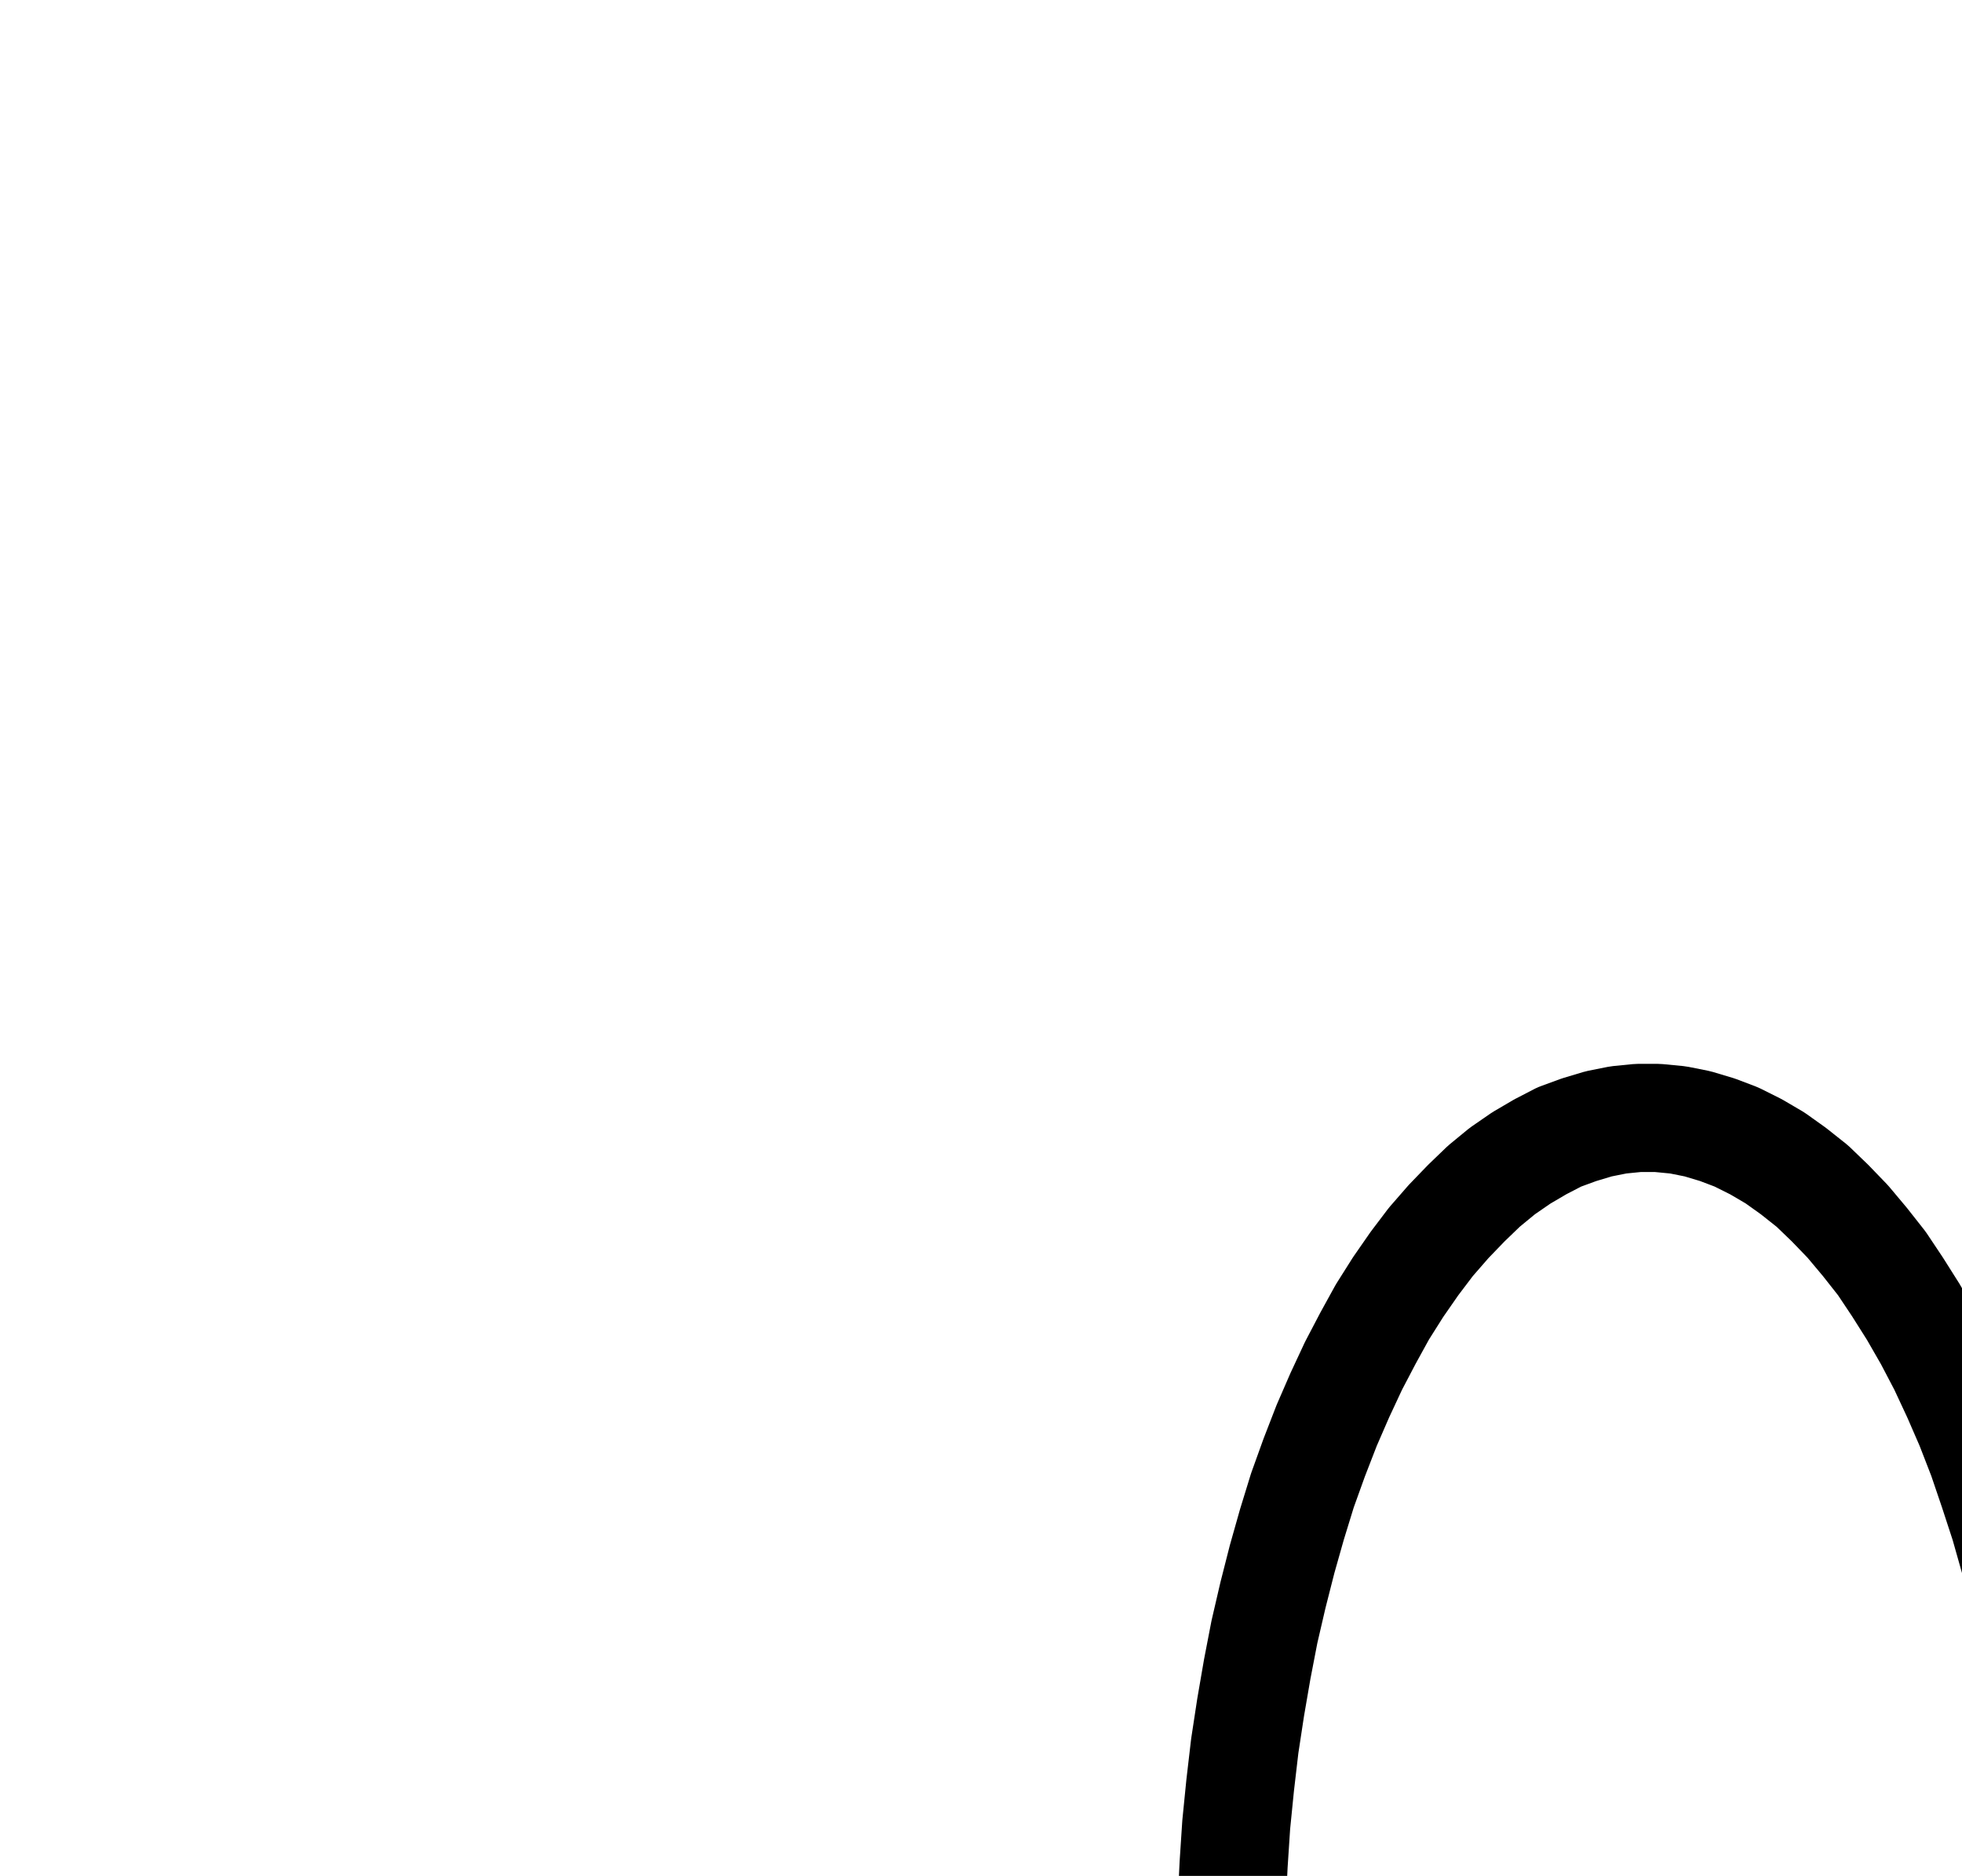 <?xml version="1.0" encoding="UTF-8" standalone="no"?>
<!-- Created with Inkscape (http://www.inkscape.org/) -->

<svg
   version="1.1"
   id="svg1"
   width="478.92"
   height="457.827"
   viewBox="0 0 478.92 457.827"
   sodipodi:docname="Purification5.pdf"
   xmlns:inkscape="http://www.inkscape.org/namespaces/inkscape"
   xmlns:sodipodi="http://sodipodi.sourceforge.net/DTD/sodipodi-0.dtd"
   xmlns="http://www.w3.org/2000/svg"
   xmlns:svg="http://www.w3.org/2000/svg">
  <defs
     id="defs1">
    <clipPath
       clipPathUnits="userSpaceOnUse"
       id="clipPath2">
      <path
         d="M 26.4,26.56 V 1096.16 H 767.04 V 26.56 Z"
         transform="translate(-494.24,-733.12)"
         clip-rule="evenodd"
         id="path2" />
    </clipPath>
    <clipPath
       clipPathUnits="userSpaceOnUse"
       id="clipPath4">
      <path
         d="M 26.4,26.56 V 1096.16 H 767.04 V 26.56 Z"
         transform="translate(-198.4,-726.4)"
         clip-rule="evenodd"
         id="path4" />
    </clipPath>
    <clipPath
       clipPathUnits="userSpaceOnUse"
       id="clipPath6">
      <path
         d="M 26.4,26.56 V 1096.16 H 767.04 V 26.56 Z"
         transform="translate(-494.24,-733.12)"
         clip-rule="evenodd"
         id="path6" />
    </clipPath>
    <clipPath
       clipPathUnits="userSpaceOnUse"
       id="clipPath8">
      <path
         d="M 26.4,26.56 V 1096.16 H 767.04 V 26.56 Z"
         transform="translate(-415.52,-643.36)"
         clip-rule="evenodd"
         id="path8" />
    </clipPath>
    <clipPath
       clipPathUnits="userSpaceOnUse"
       id="clipPath10">
      <path
         d="M 26.4,26.56 V 1096.16 H 767.04 V 26.56 Z"
         transform="translate(-415.52,-643.36)"
         clip-rule="evenodd"
         id="path10" />
    </clipPath>
  </defs>
  <sodipodi:namedview
     id="namedview1"
     pagecolor="#505050"
     bordercolor="#eeeeee"
     borderopacity="1"
     inkscape:showpageshadow="0"
     inkscape:pageopacity="0"
     inkscape:pagecheckerboard="0"
     inkscape:deskcolor="#505050">
    <inkscape:page
       x="0"
       y="0"
       inkscape:label="1"
       id="page1"
       width="478.92"
       height="457.827"
       margin="0"
       bleed="0" />
  </sodipodi:namedview>
  <g
     id="g1"
     inkscape:groupmode="layer"
     inkscape:label="1">
    <path
       id="path1"
       d="m 0,0 1.92,-8.96 1.76,-9.12 1.6,-9.28 1.28,-9.6 1.12,-9.6 L 8.64,-56.16 9.28,-65.92 9.76,-75.68 9.92,-85.6 v -9.92 L 9.76,-105.28 l -0.48,-9.92 -0.8,-9.76 -0.96,-9.6 -1.12,-9.6 -1.28,-9.44 -1.6,-9.28 -1.92,-9.12 -1.92,-8.96 -2.24,-8.8 -2.4,-8.48 -2.72,-8.32 -2.72,-8 -3.04,-7.84 -3.2,-7.36 -3.36,-7.2 -3.52,-6.72 -3.68,-6.4 -3.84,-6.08 -3.84,-5.76 -4.16,-5.28 -4.16,-4.96 -4.32,-4.48 -4.32,-4.16 -4.64,-3.68 -4.48,-3.2 -4.64,-2.72 -4.8,-2.4 -4.64,-1.76 -4.8,-1.44 -4.8,-0.96 -4.96,-0.48 h -4.8 l -4.8,0.48 L -104,-296 l -4.8,1.44 -4.8,1.76 -4.64,2.4 -4.64,2.72 -4.64,3.2 -4.48,3.68 -4.32,4.16 -4.32,4.48 -4.32,4.96 -4,5.28 -4,5.76 -3.84,6.08 -3.52,6.4 -3.52,6.72 -3.36,7.2 -3.2,7.36 -3.04,7.84 -2.88,8 -2.56,8.32 -2.4,8.48 -2.24,8.8 -2.08,8.96 -1.76,9.12 -1.6,9.28 -1.44,9.44 -1.12,9.6 -0.96,9.6 -0.64,9.76 -0.48,9.92 -0.32,9.76 v 9.92 l 0.32,9.92 0.32,9.76 0.8,9.76 0.8,9.6 1.12,9.6 1.44,9.6 1.44,9.28 1.76,9.12 2.08,8.96"
       style="fill:none;stroke:#000000;stroke-width:26.4;stroke-linecap:round;stroke-linejoin:round;stroke-miterlimit:10;stroke-dasharray:none;stroke-opacity:1"
       transform="translate(494.24,570.28)"
       clip-path="url(#clipPath2)" />
    <path
       id="path3"
       d="m 0,0 -2.56,4.8 -2.24,4.96 -1.92,5.28 -1.6,5.44 -1.44,5.44 -0.96,5.6 -0.64,5.6 -0.32,5.76 v 5.76 l 0.32,5.6 0.64,5.76 0.96,5.6 1.28,5.44 1.6,5.44 1.92,5.12 2.24,5.12 2.4,4.8 2.88,4.64 3.04,4.32 3.2,4.16 3.52,3.68 3.68,3.52 4,3.2 4,2.72 4.32,2.4 4.32,2.08 4.48,1.76 4.64,1.28 4.48,0.8 4.8,0.48 4.64,0.16 4.64,-0.32 4.64,-0.8 4.64,-1.12 4.48,-1.44 4.48,-1.92 4.16,-2.4 4.16,-2.56 4,-3.04 3.84,-3.36 3.68,-3.68 3.36,-4 3.04,-4.16 2.88,-4.48 2.72,-4.8 2.24,-4.96 2.08,-5.12 1.76,-5.28 1.44,-5.6 0.96,-5.44 0.8,-5.76 0.48,-5.6 0.16,-5.76 L 120,39.36 119.52,33.76 118.72,28.16 117.44,22.56 116,17.12 114.08,11.84 112,6.72"
       style="fill:none;stroke:#000000;stroke-width:26.4;stroke-linecap:round;stroke-linejoin:round;stroke-miterlimit:10;stroke-dasharray:none;stroke-opacity:1"
       transform="translate(198.4,563.56)"
       clip-path="url(#clipPath4)" />
    <path
       id="path5"
       d="M 0,0 -2.24,5.12 -4,10.4 l -1.44,5.44 -1.28,5.6 -0.8,5.6 -0.64,5.6 -0.16,5.76 0.16,5.76 0.32,5.6 0.8,5.76 1.12,5.44 1.44,5.6 1.76,5.28 2.08,5.12 2.24,4.96 2.56,4.8 2.88,4.48 3.2,4.16 3.36,4 3.68,3.68 3.68,3.36 4,3.04 4.16,2.56 4.32,2.4 4.48,1.92 4.48,1.44 4.48,1.12 4.64,0.8 4.8,0.32 4.64,-0.16 4.64,-0.48 4.64,-0.8 4.64,-1.28 4.48,-1.76 4.32,-2.08 4.16,-2.4 L 92,108.32 l 3.84,-3.2 3.84,-3.52 3.36,-3.68 3.36,-4.16 3.04,-4.32 2.72,-4.64 L 114.72,80 l 2.24,-5.12 1.92,-5.12 1.6,-5.44 1.28,-5.44 0.96,-5.6 0.64,-5.76 0.32,-5.6 V 36.16 l -0.32,-5.76 -0.8,-5.6 -0.96,-5.6 -1.28,-5.44 -1.6,-5.44 -2.08,-5.28 -2.24,-4.96 -2.4,-4.8"
       style="fill:none;stroke:#000000;stroke-width:26.4;stroke-linecap:round;stroke-linejoin:round;stroke-miterlimit:10;stroke-dasharray:none;stroke-opacity:1"
       transform="translate(494.24,570.28)"
       clip-path="url(#clipPath6)" />
    <path
       id="path7"
       d="m 0,0 -0.16,-1.76 -0.32,-1.76 -0.48,-1.6 -0.8,-1.44 -0.96,-1.44 -1.12,-1.44 -1.28,-1.12 -1.44,-0.96 -1.6,-0.64 -1.6,-0.64 -1.76,-0.32 -1.76,-0.16 -1.6,0.16 -1.76,0.32 -1.6,0.64 -1.6,0.64 -1.44,0.96 -1.28,1.12 L -23.68,-8 l -0.96,1.44 -0.8,1.44 -0.48,1.6 -0.48,1.76 V 0 1.76 l 0.48,1.6 0.48,1.6 0.8,1.6 L -23.68,8 l 1.12,1.28 1.28,1.12 1.44,0.96 1.6,0.8 1.6,0.64 1.76,0.32 h 1.6 1.76 l 1.76,-0.32 1.6,-0.64 1.6,-0.8 1.44,-0.96 1.28,-1.12 1.12,-1.28 0.96,-1.44 0.8,-1.6 0.48,-1.6 0.32,-1.6 L 0,0 v 0 z"
       style="fill:#000000;fill-opacity:1;fill-rule:evenodd;stroke:none"
       transform="translate(415.52,480.52)"
       clip-path="url(#clipPath8)" />
    <path
       id="path9"
       d="m 0,0 -0.16,-1.76 -0.32,-1.76 -0.48,-1.6 -0.8,-1.44 -0.96,-1.44 -1.12,-1.44 -1.28,-1.12 -1.44,-0.96 -1.6,-0.64 -1.6,-0.64 -1.76,-0.32 -1.76,-0.16 -1.6,0.16 -1.76,0.32 -1.6,0.64 -1.6,0.64 -1.44,0.96 -1.28,1.12 L -23.68,-8 l -0.96,1.44 -0.8,1.44 -0.48,1.6 -0.48,1.76 V 0 1.76 l 0.48,1.6 0.48,1.6 0.8,1.6 L -23.68,8 l 1.12,1.28 1.28,1.12 1.44,0.96 1.6,0.8 1.6,0.64 1.76,0.32 h 1.6 1.76 l 1.76,-0.32 1.6,-0.64 1.6,-0.8 1.44,-0.96 1.28,-1.12 1.12,-1.28 0.96,-1.44 0.8,-1.6 0.48,-1.6 0.32,-1.6 L 0,0"
       style="fill:none;stroke:#000000;stroke-width:0.64;stroke-linecap:round;stroke-linejoin:round;stroke-miterlimit:10;stroke-dasharray:none;stroke-opacity:1"
       transform="translate(415.52,480.52)"
       clip-path="url(#clipPath10)" />
  </g>
</svg>
